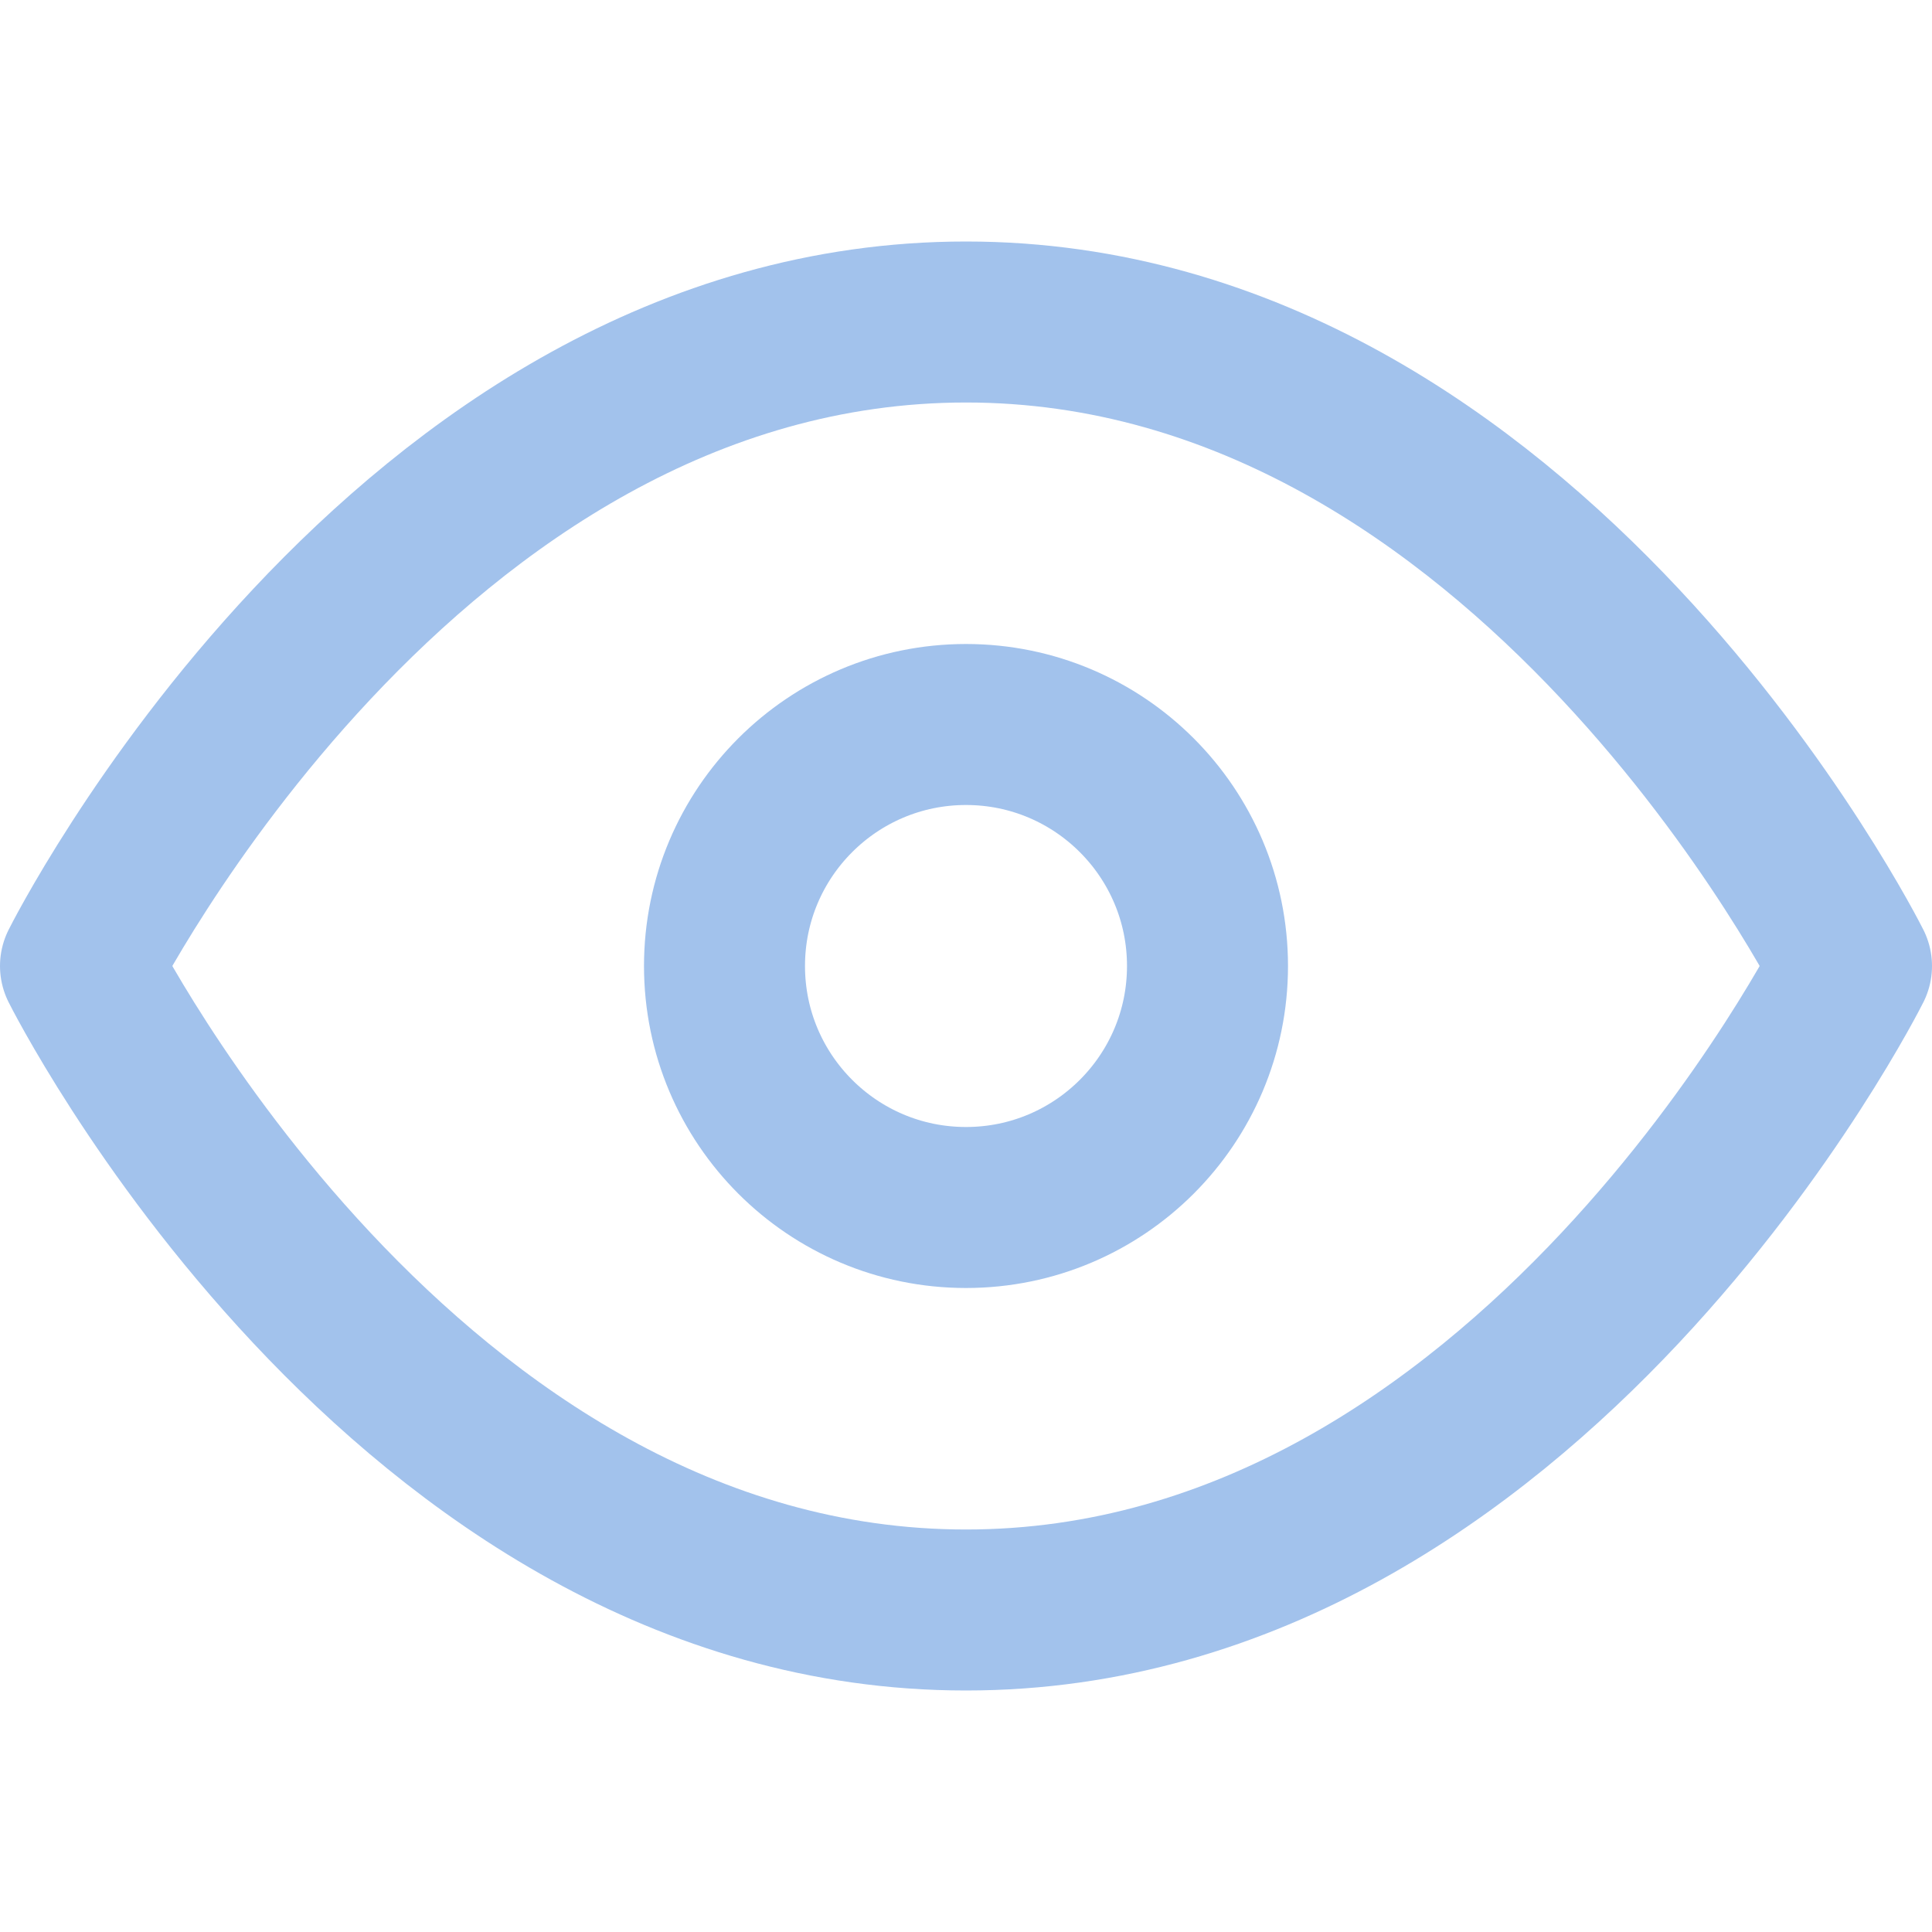 <svg xmlns="http://www.w3.org/2000/svg" width="24" height="24" viewBox="0 0 24 24" fill="none" stroke="#a2c2ec" stroke-width="2" stroke-linecap="round" stroke-linejoin="round" class="feather feather-eye"><path d="M1 12s4-8 11-8 11 8 11 8-4 8-11 8-11-8-11-8z"></path><circle cx="12" cy="12" r="3"></circle></svg>